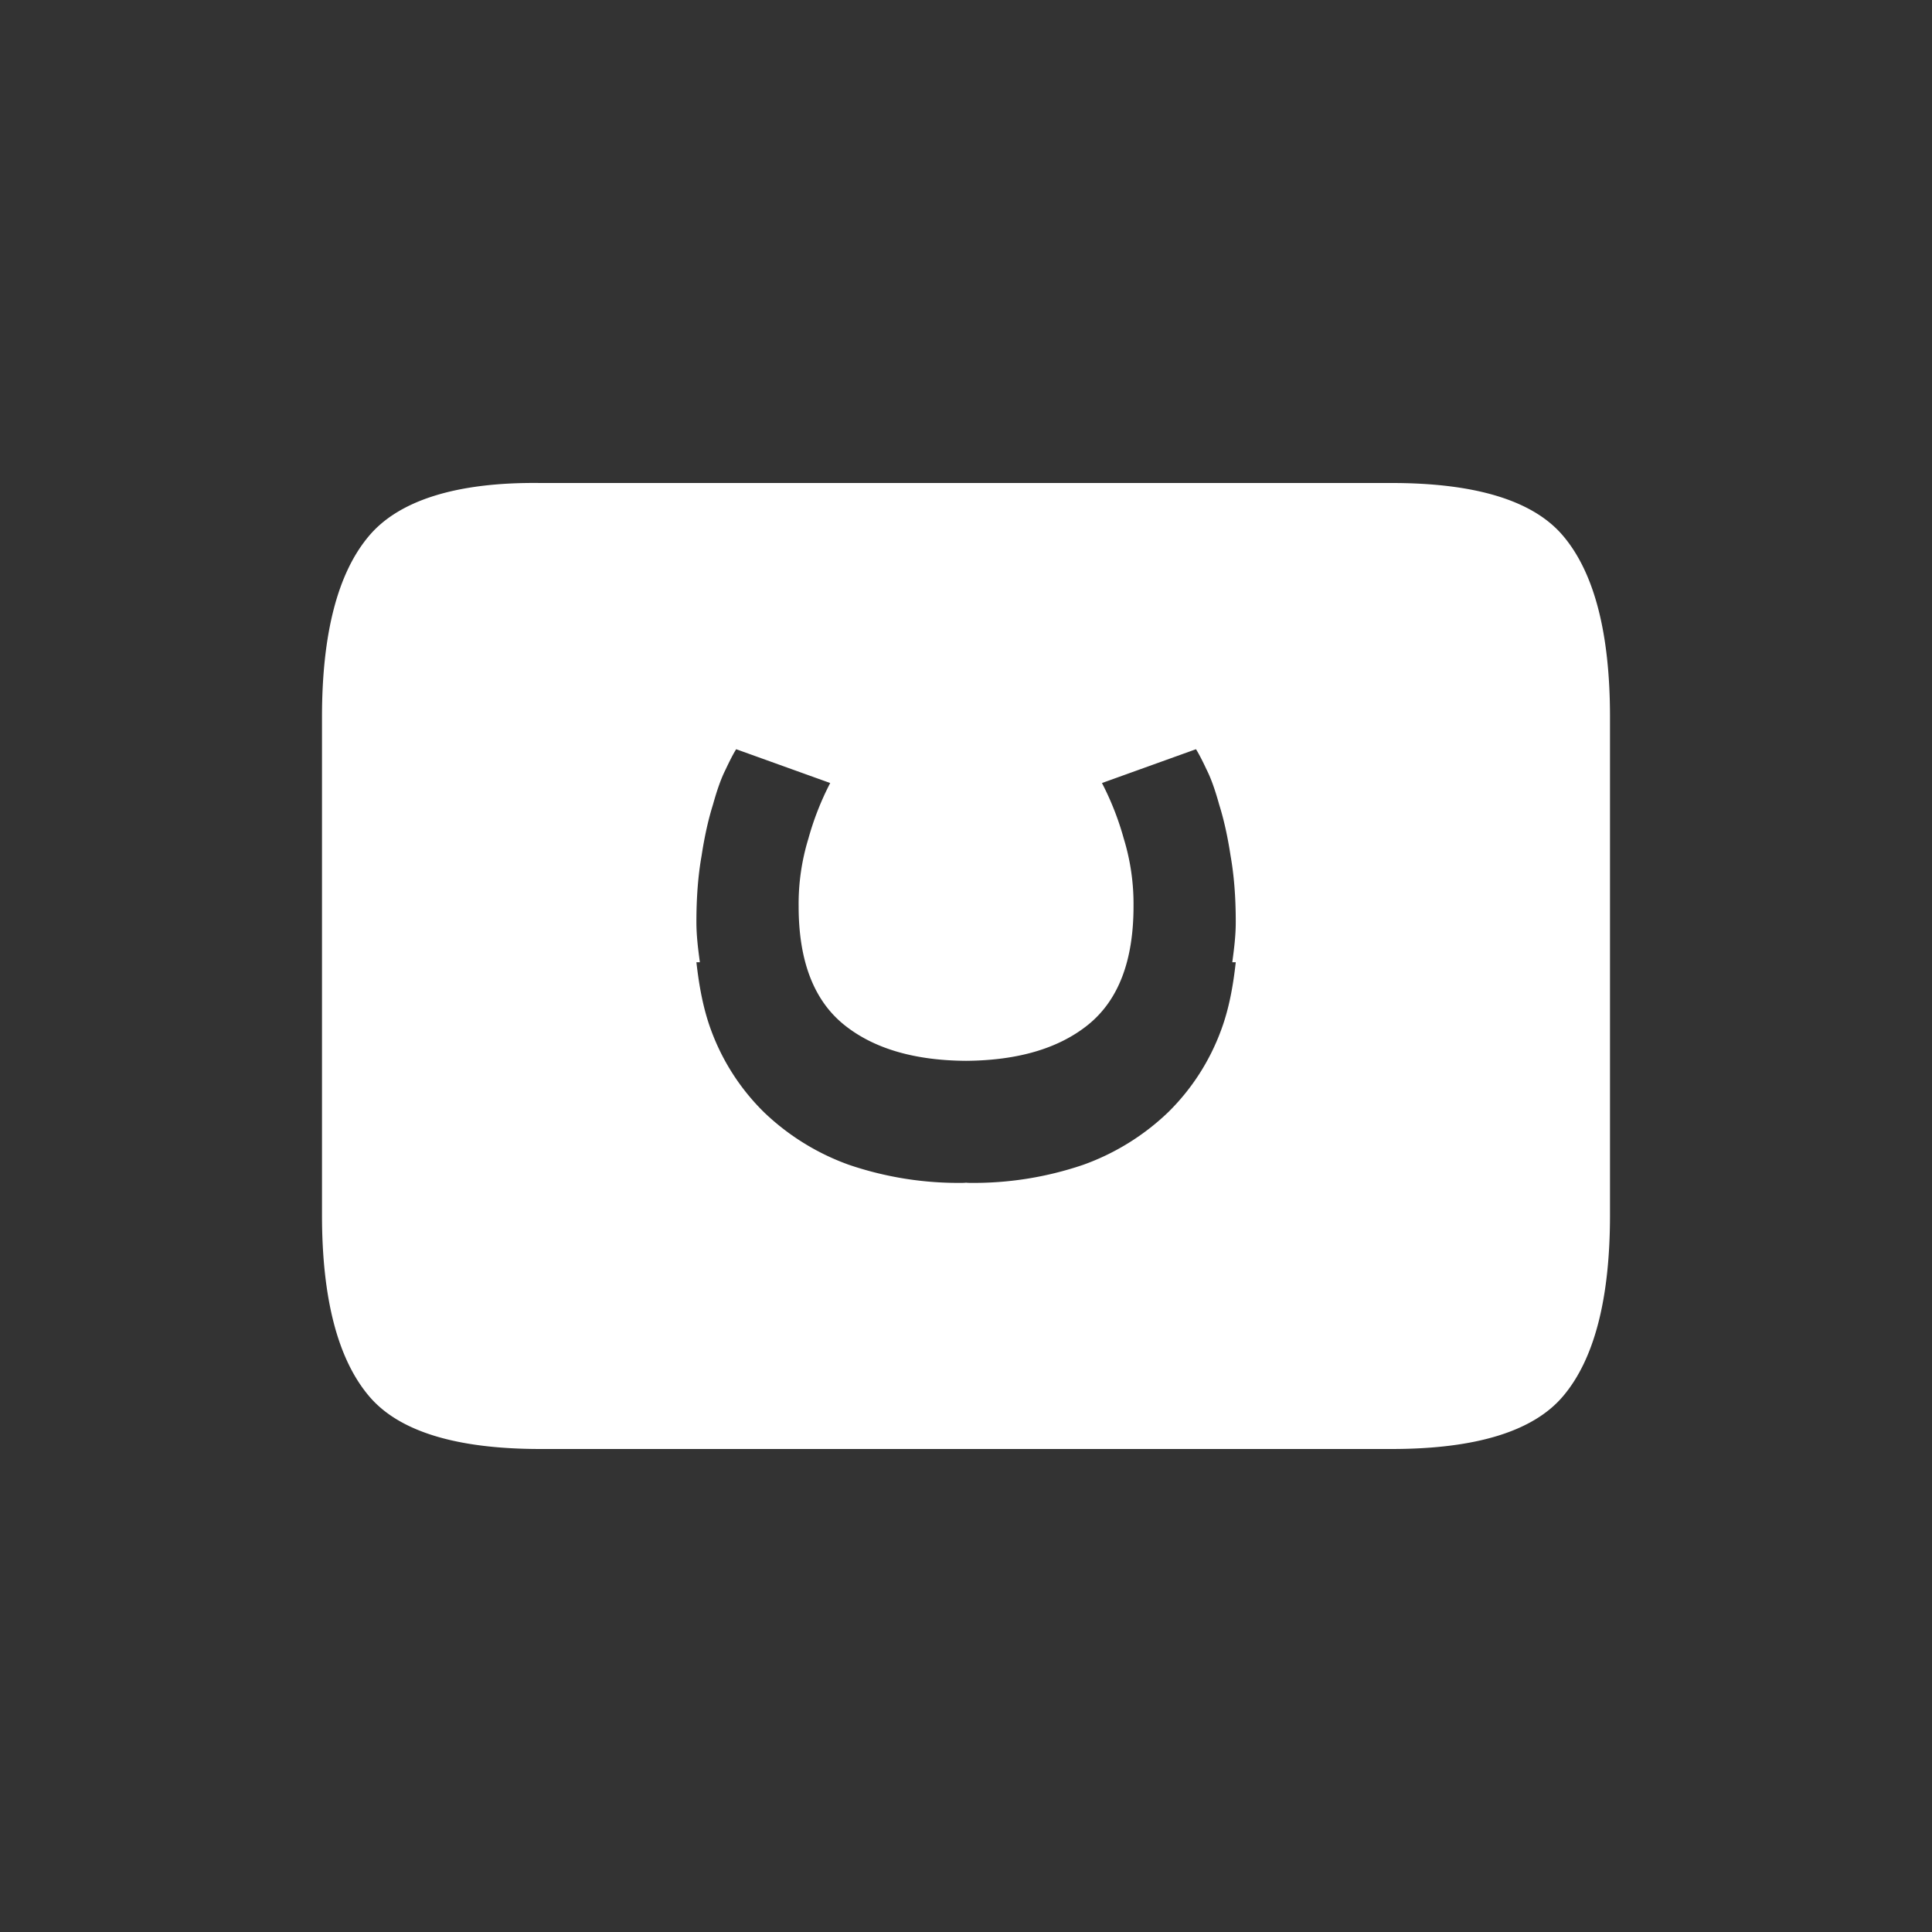 <svg width="24" height="24" version="1.1" xmlns="http://www.w3.org/2000/svg">
 <rect width="100%" height="100%" fill="#333333" stroke="none"/>
 <defs>
  <style id="current-color-scheme" type="text/css">.ColorScheme-Text { color:#ffffff; } .ColorScheme-Highlight { color:#4285f4; }</style>
 </defs>
 <path d="m6.713 6c-1.058-0.013-1.768 0.224-2.133 0.662-0.383 0.456-0.58 1.204-0.58 2.244v6.188c0 1.04 0.197 1.788 0.58 2.244 0.365 0.438 1.075 0.662 2.133 0.662h10.574c1.058 0 1.77-0.224 2.135-0.662 0.383-0.456 0.578-1.204 0.578-2.244v-6.188c0-1.04-0.195-1.788-0.578-2.244-0.365-0.438-1.077-0.662-2.135-0.662zm2.432 3.307 1.168 0.42a3.56 3.56 0 0 0-0.271 0.691 2.766 2.766 0 0 0-0.121 0.84c0 0.679 0.188 1.17 0.568 1.475 0.367 0.294 0.873 0.441 1.512 0.445 0.638-0.005 1.145-0.151 1.512-0.445 0.38-0.305 0.568-0.796 0.568-1.475a2.766 2.766 0 0 0-0.121-0.84 3.56 3.56 0 0 0-0.271-0.691l1.168-0.42c0.031 0.049 0.076 0.134 0.131 0.252 0.057 0.112 0.108 0.259 0.158 0.439 0.055 0.175 0.103 0.385 0.141 0.635 0.043 0.242 0.064 0.515 0.064 0.82 0 0.172-0.021 0.336-0.043 0.5h0.043c-0.033 0.301-0.086 0.59-0.186 0.854a2.766 2.766 0 0 1-0.652 1.008 2.97 2.97 0 0 1-1.055 0.654 4.218 4.218 0 0 1-1.428 0.225c-0.01 0-0.019-0.002-0.029-2e-3 -0.01 1e-4 -0.019 2e-3 -0.029 2e-3a4.218 4.218 0 0 1-1.428-0.225 2.97 2.97 0 0 1-1.055-0.654 2.766 2.766 0 0 1-0.652-1.008c-0.099-0.264-0.152-0.552-0.186-0.854h0.043c-0.022-0.164-0.043-0.328-0.043-0.5 0-0.305 0.021-0.578 0.064-0.82 0.038-0.25 0.086-0.46 0.141-0.635 0.05-0.18 0.101-0.327 0.158-0.439 0.055-0.118 0.1-0.203 0.131-0.252z" fill="#ffffff"/>
</svg>
